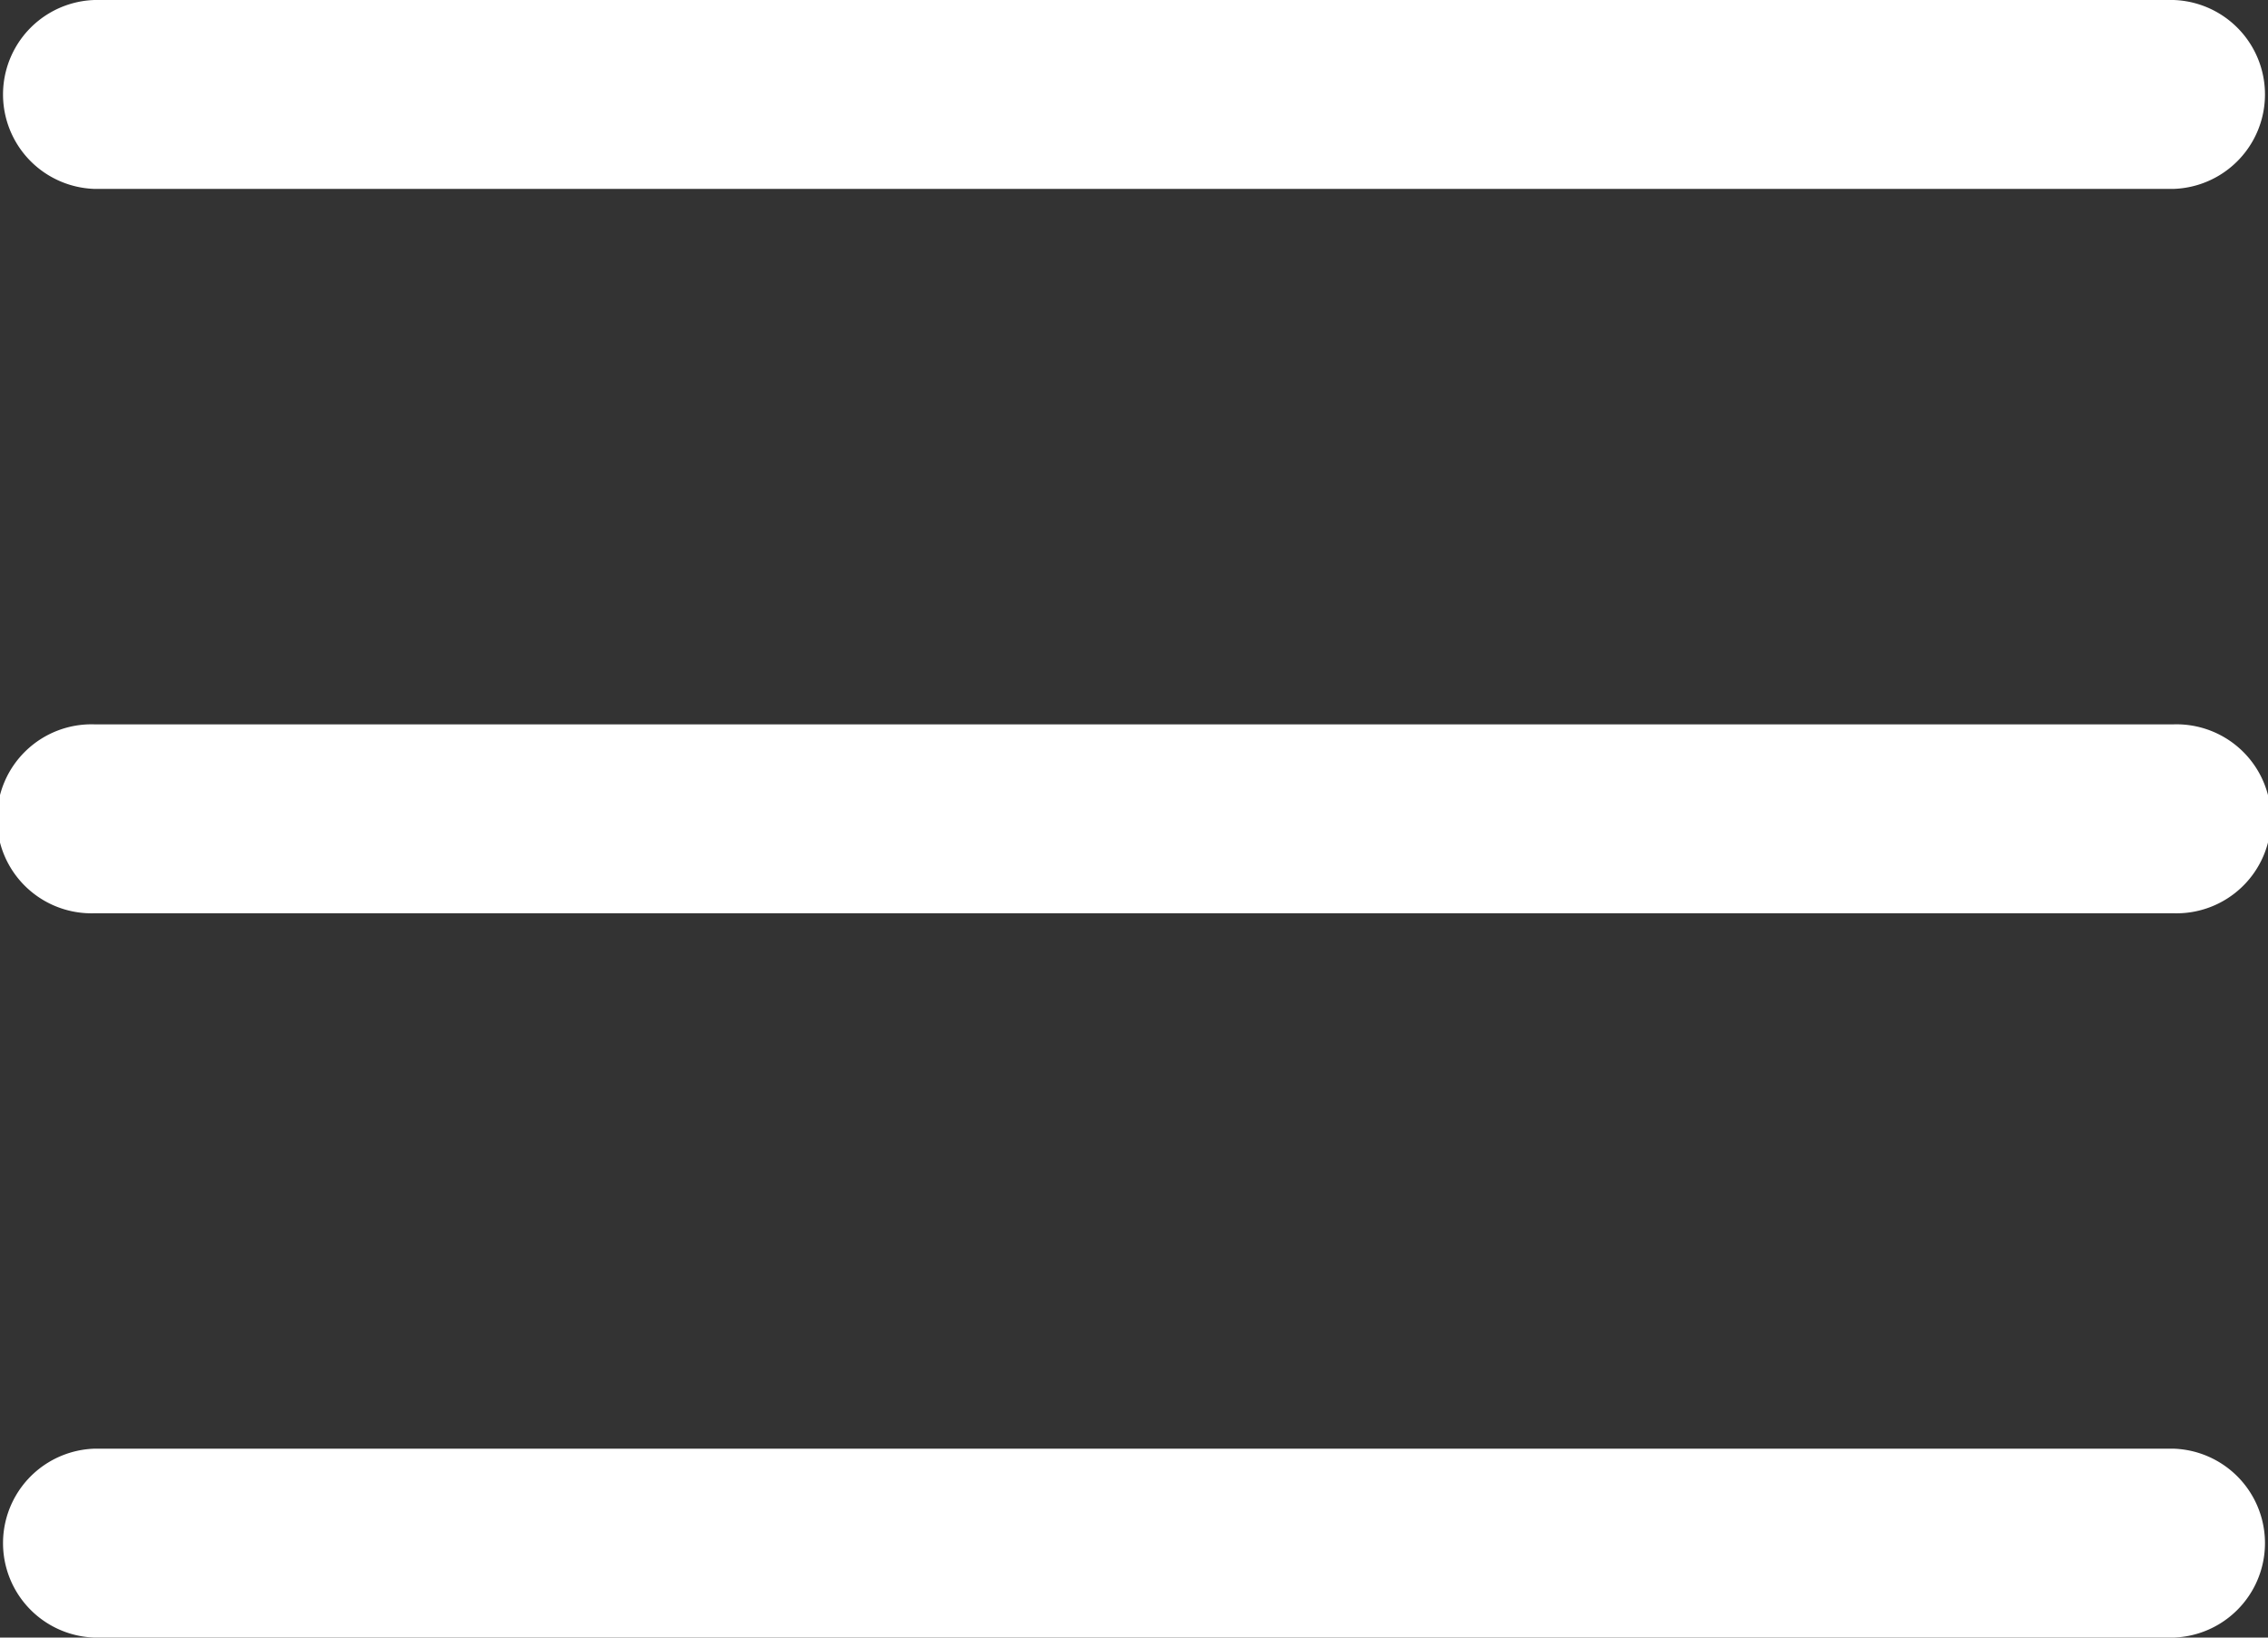 <svg id="menu" xmlns="http://www.w3.org/2000/svg" width="46.813" height="33.809" viewBox="0 0 46.813 33.809">
  <rect x="0" y="0" width="46.813" height="33.809" fill="#333333" stroke="none"/>
  <path id="Path_5244" data-name="Path 5244" d="M44.862,126.569H1.951a1.951,1.951,0,1,1,0-3.9H44.862a1.951,1.951,0,1,1,0,3.9Zm0,0" transform="translate(0 -107.714)" fill="#fff"/>
  <path id="Path_5245" data-name="Path 5245" d="M44.862,3.9H1.951a1.951,1.951,0,0,1,0-3.9H44.862a1.951,1.951,0,0,1,0,3.9Zm0,0" transform="translate(0 0)" fill="#fff"/>
  <path id="Path_5246" data-name="Path 5246" d="M44.862,249.233H1.951a1.951,1.951,0,0,1,0-3.9H44.862a1.951,1.951,0,0,1,0,3.9Zm0,0" transform="translate(0 -215.424)" fill="#fff"/>
</svg>
